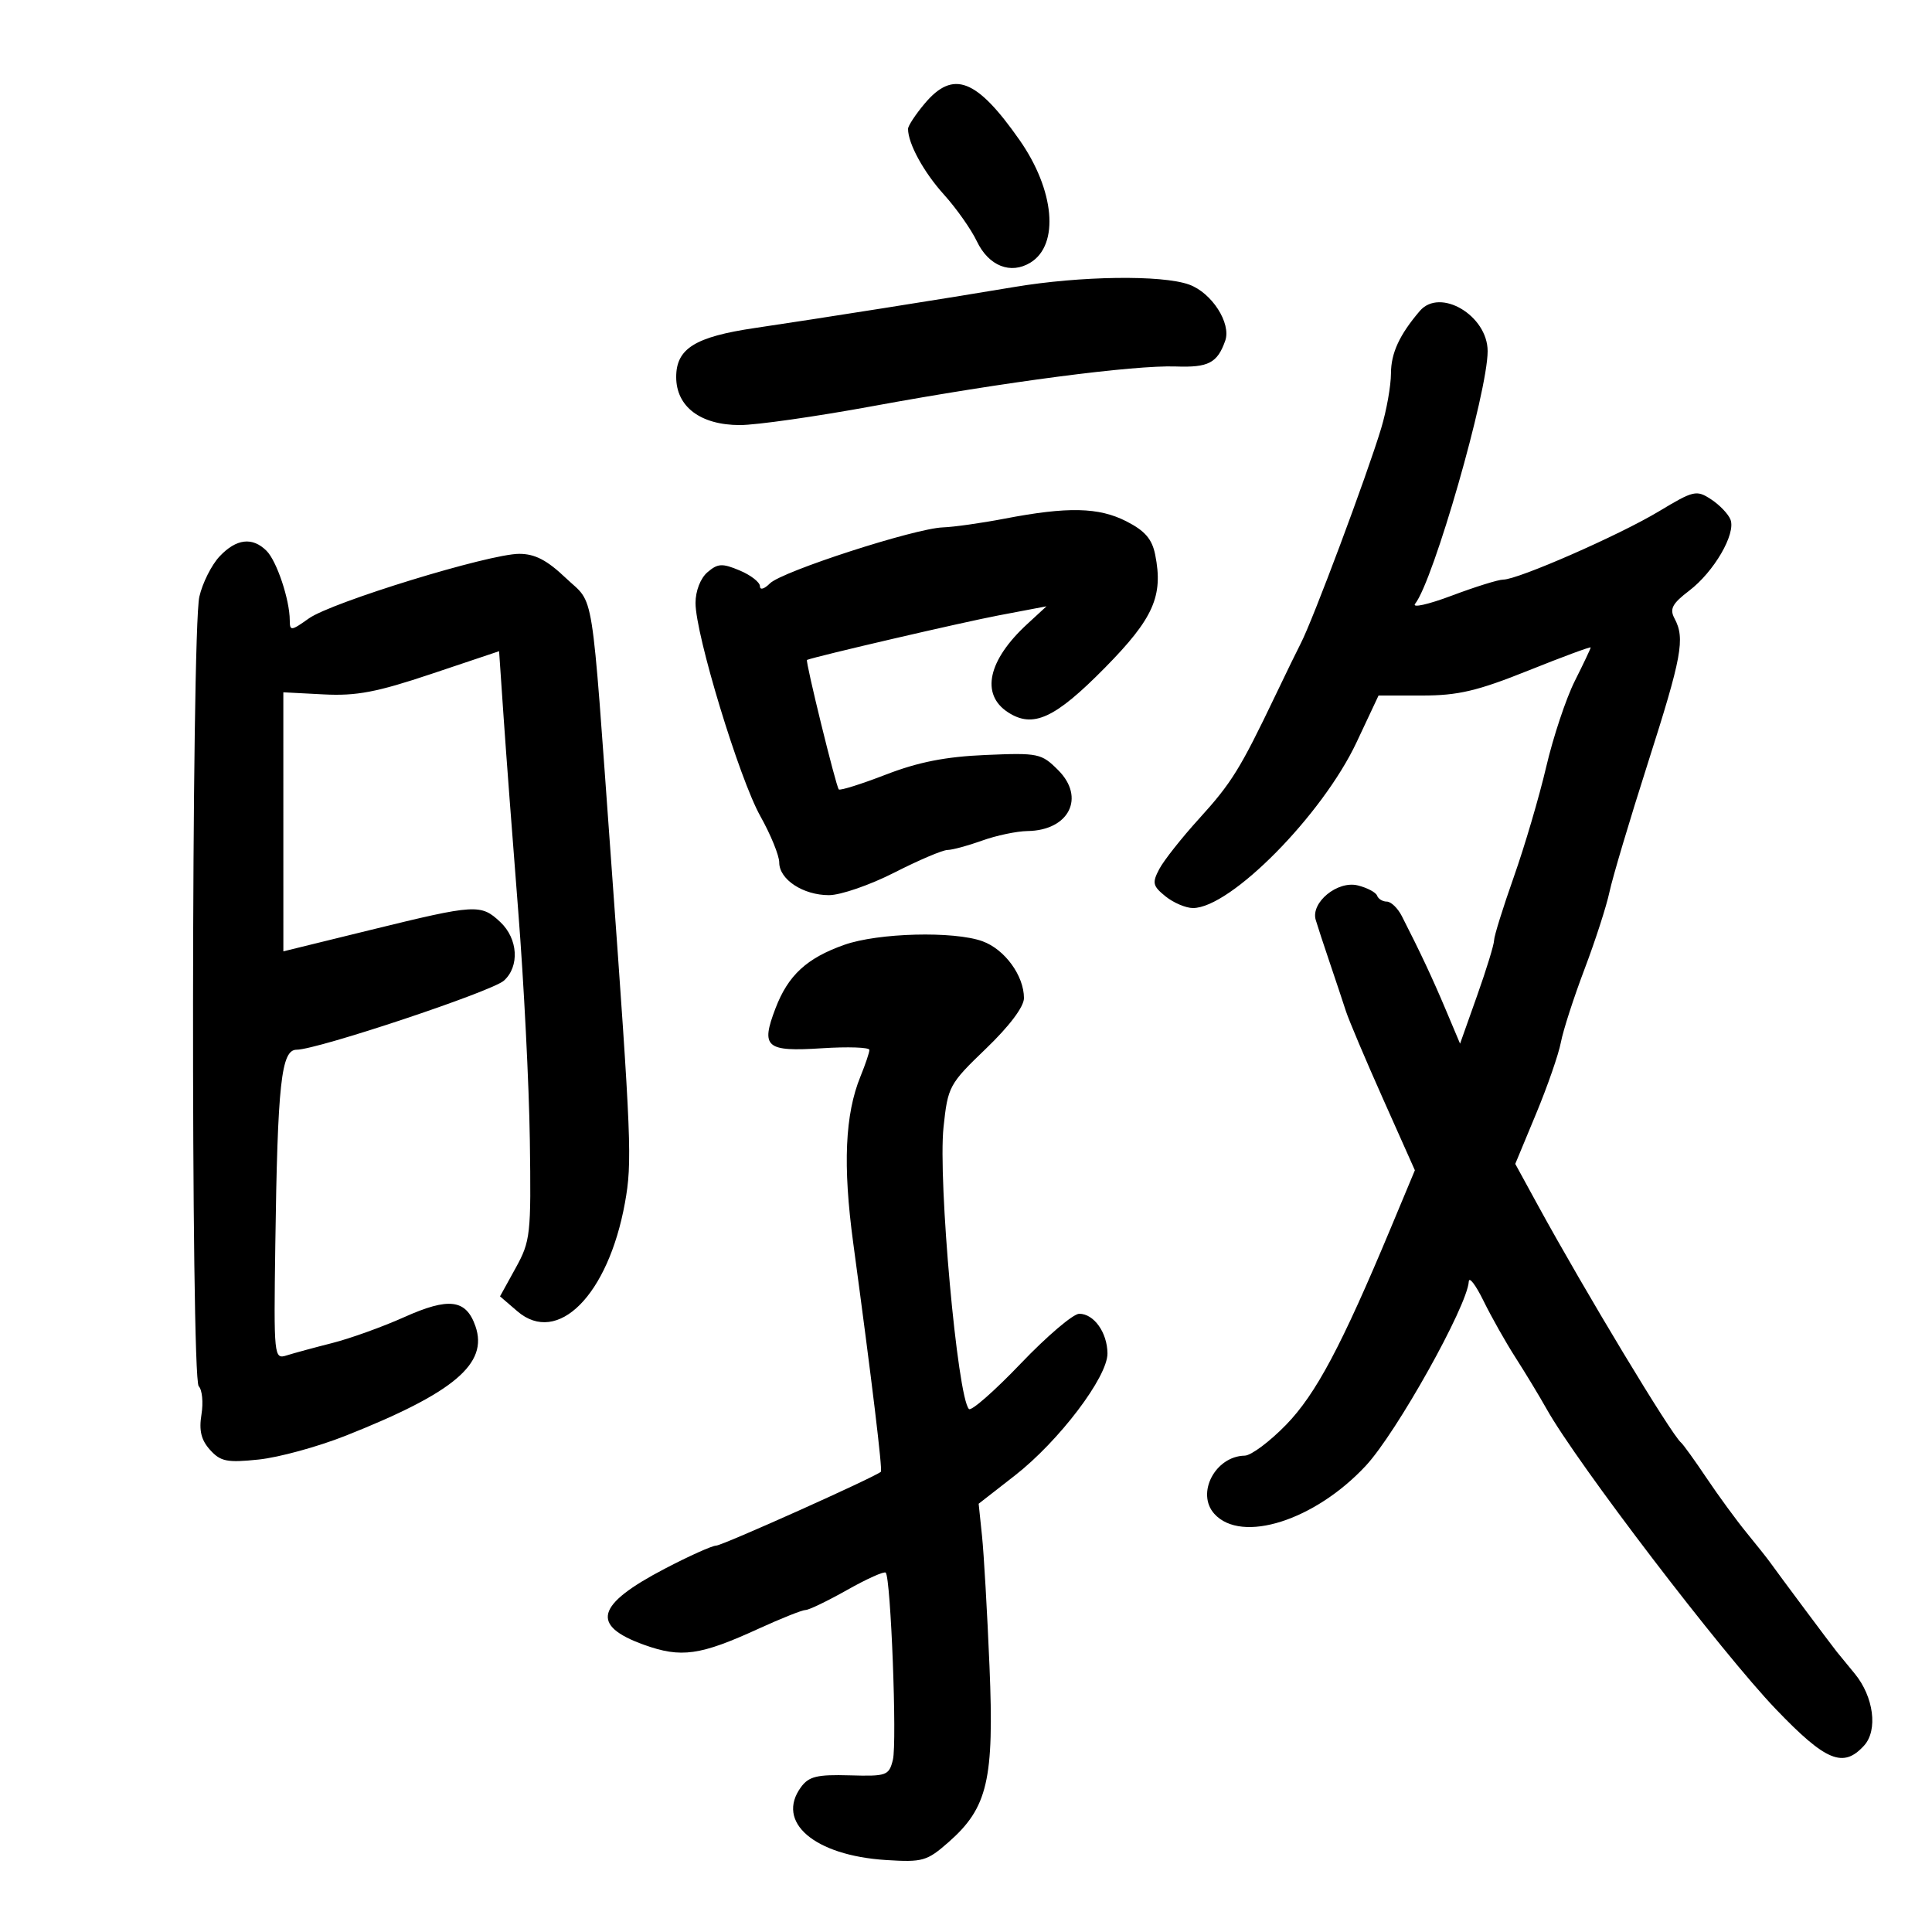 <svg xmlns="http://www.w3.org/2000/svg" width="300" height="300" viewBox="0 0 300 300" version="1.1">
	<path d="M 143.589 16.077 C 142.165 17.769, 141 19.540, 141 20.012 C 141 22.292, 143.424 26.727, 146.579 30.219 C 148.501 32.347, 150.801 35.612, 151.689 37.474 C 153.520 41.313, 156.948 42.667, 160.025 40.766 C 164.527 37.984, 163.764 29.524, 158.307 21.732 C 151.638 12.209, 148.015 10.817, 143.589 16.077 M 157.500 44.564 C 147.374 46.268, 126.711 49.535, 117.209 50.934 C 107.928 52.301, 105 54.125, 105 58.542 C 105 63.155, 108.767 65.999, 114.885 66.005 C 117.423 66.007, 126.700 64.685, 135.500 63.068 C 155.956 59.307, 176.086 56.674, 182.590 56.907 C 187.648 57.089, 189.029 56.369, 190.251 52.912 C 191.212 50.196, 188.170 45.463, 184.646 44.189 C 180.432 42.665, 167.743 42.841, 157.500 44.564 M 220.465 48.288 C 217.311 51.981, 215.999 54.821, 215.989 57.973 C 215.983 59.913, 215.300 63.750, 214.471 66.500 C 212.265 73.820, 203.822 96.395, 201.970 99.929 C 201.517 100.793, 199.747 104.425, 198.037 108 C 192.588 119.392, 191.229 121.588, 186.214 127.102 C 183.514 130.071, 180.726 133.595, 180.019 134.933 C 178.878 137.093, 178.985 137.570, 180.978 139.183 C 182.212 140.182, 184.131 141, 185.243 141 C 191.078 141, 205.347 126.541, 210.653 115.250 L 214.061 108 220.853 108 C 226.412 108, 229.402 107.296, 237.323 104.121 C 242.645 101.988, 247 100.376, 247 100.539 C 247 100.702, 245.888 103.050, 244.529 105.756 C 243.170 108.462, 241.173 114.461, 240.093 119.088 C 239.012 123.715, 236.749 131.401, 235.064 136.170 C 233.379 140.938, 232 145.368, 232 146.013 C 232 146.658, 230.812 150.532, 229.359 154.623 L 226.719 162.061 224.493 156.781 C 222.430 151.887, 220.544 147.866, 217.675 142.250 C 217.043 141.012, 215.995 140, 215.346 140 C 214.697 140, 214.017 139.583, 213.833 139.074 C 213.650 138.565, 212.301 137.851, 210.837 137.487 C 207.692 136.707, 203.506 140.138, 204.304 142.842 C 204.573 143.754, 205.556 146.750, 206.489 149.500 C 207.421 152.250, 208.547 155.625, 208.989 157 C 209.432 158.375, 212.023 164.499, 214.747 170.610 L 219.701 181.719 215.989 190.610 C 208.317 208.985, 204.325 216.491, 199.695 221.250 C 197.154 223.862, 194.270 226.014, 193.287 226.032 C 188.703 226.113, 185.685 231.890, 188.565 235.072 C 192.779 239.728, 204.158 236.115, 212.078 227.604 C 216.846 222.482, 227.853 202.796, 228.071 199 C 228.119 198.175, 229.149 199.525, 230.361 202 C 231.573 204.475, 233.812 208.442, 235.336 210.815 C 236.860 213.189, 239.038 216.789, 240.175 218.815 C 244.898 227.235, 267.373 256.656, 275.772 265.416 C 283.538 273.514, 286.226 274.618, 289.464 271.040 C 291.628 268.649, 290.946 263.456, 287.997 259.879 C 286.919 258.570, 285.673 257.050, 285.227 256.500 C 284.439 255.526, 276.213 244.499, 274.785 242.501 C 274.391 241.950, 272.782 239.925, 271.208 238 C 269.633 236.075, 266.835 232.250, 264.989 229.500 C 263.143 226.750, 261.360 224.275, 261.027 224 C 259.524 222.756, 246.078 200.463, 238.780 187.114 L 235.289 180.728 238.514 172.965 C 240.288 168.696, 242.024 163.695, 242.373 161.851 C 242.721 160.008, 244.371 154.900, 246.039 150.500 C 247.708 146.100, 249.454 140.700, 249.919 138.500 C 250.384 136.300, 253.066 127.300, 255.879 118.500 C 261.164 101.966, 261.684 99.147, 260.020 96.038 C 259.226 94.555, 259.659 93.734, 262.299 91.721 C 266.151 88.783, 269.564 82.911, 268.711 80.689 C 268.379 79.824, 267.026 78.408, 265.703 77.541 C 263.424 76.048, 263.002 76.145, 257.567 79.417 C 251.448 83.102, 235.711 90, 233.423 90 C 232.665 90, 229.055 91.126, 225.399 92.502 C 221.743 93.878, 219.198 94.440, 219.743 93.752 C 222.598 90.146, 231 60.867, 231 54.526 C 231 48.992, 223.604 44.613, 220.465 48.288 M 156 80.536 C 152.425 81.222, 148.112 81.833, 146.415 81.892 C 142.051 82.045, 121.417 88.726, 119.553 90.590 C 118.665 91.478, 118 91.664, 118 91.023 C 118 90.407, 116.586 89.309, 114.859 88.583 C 112.151 87.444, 111.461 87.481, 109.859 88.853 C 108.769 89.786, 108 91.763, 108 93.631 C 108 98.556, 114.791 120.883, 118.068 126.735 C 119.681 129.614, 121 132.851, 121 133.928 C 121 136.564, 124.708 139, 128.721 139 C 130.523 139, 135.088 137.425, 138.865 135.500 C 142.643 133.575, 146.356 131.993, 147.117 131.985 C 147.877 131.977, 150.300 131.321, 152.500 130.529 C 154.700 129.736, 157.876 129.068, 159.559 129.044 C 166.002 128.951, 168.572 123.844, 164.316 119.589 C 161.708 116.981, 161.243 116.884, 153.048 117.233 C 146.833 117.498, 142.607 118.329, 137.562 120.278 C 133.747 121.752, 130.455 122.788, 130.247 122.581 C 129.820 122.153, 125.016 102.588, 125.310 102.472 C 126.765 101.897, 149.463 96.622, 155.038 95.564 L 162.500 94.147 159.500 96.911 C 153.411 102.519, 152.249 107.806, 156.493 110.587 C 160.395 113.144, 163.793 111.586, 171.595 103.665 C 179.114 96.031, 180.660 92.549, 179.377 86.133 C 178.890 83.700, 177.787 82.422, 174.905 80.952 C 170.607 78.759, 165.799 78.653, 156 80.536 M 34.091 86.403 C 32.849 87.725, 31.438 90.538, 30.955 92.653 C 29.712 98.099, 29.620 214.020, 30.857 215.257 C 31.396 215.796, 31.587 217.768, 31.283 219.641 C 30.879 222.133, 31.236 223.605, 32.615 225.135 C 34.250 226.948, 35.251 227.147, 40.162 226.637 C 43.277 226.314, 49.352 224.651, 53.662 222.943 C 70.509 216.266, 75.856 211.754, 73.825 205.927 C 72.367 201.746, 69.705 201.410, 62.752 204.531 C 59.415 206.028, 54.393 207.835, 51.592 208.546 C 48.792 209.256, 45.600 210.123, 44.500 210.471 C 42.545 211.090, 42.506 210.704, 42.749 193.302 C 43.100 168.195, 43.667 163, 46.058 163 C 49.253 163, 76.385 153.959, 78.250 152.272 C 80.704 150.053, 80.438 145.760, 77.686 143.174 C 74.675 140.346, 73.873 140.394, 57.701 144.362 L 44 147.724 43.998 127.612 L 43.996 107.500 50.263 107.825 C 55.344 108.088, 58.515 107.484, 67.015 104.634 L 77.500 101.118 78.197 111.309 C 78.580 116.914, 79.605 130.500, 80.473 141.500 C 81.341 152.500, 82.151 168.475, 82.272 177 C 82.482 191.743, 82.375 192.715, 80.068 196.898 L 77.643 201.297 80.335 203.612 C 86.600 209.001, 94.443 201.098, 97.040 186.782 C 98.183 180.475, 98.050 177.165, 94.919 134 C 91.721 89.899, 92.386 94.066, 87.854 89.750 C 84.940 86.975, 83.061 86, 80.627 86 C 75.960 86, 51.496 93.511, 47.958 96.030 C 45.204 97.991, 45 98.011, 44.994 96.318 C 44.985 93.129, 42.977 87.120, 41.391 85.534 C 39.196 83.339, 36.690 83.637, 34.091 86.403 M 131.107 146.710 C 125.266 148.774, 122.379 151.439, 120.414 156.585 C 118.104 162.633, 118.920 163.332, 127.635 162.773 C 131.686 162.513, 135 162.628, 135 163.028 C 135 163.428, 134.379 165.273, 133.621 167.128 C 131.205 173.035, 130.858 180.952, 132.487 193 C 135.410 214.620, 137.060 228.274, 136.780 228.536 C 135.921 229.340, 112.149 240, 111.215 240 C 110.601 240, 107.011 241.613, 103.237 243.584 C 92.516 249.184, 91.636 252.395, 100 255.403 C 105.772 257.479, 108.706 257.065, 117.820 252.893 C 121.296 251.302, 124.565 250, 125.085 250 C 125.605 250, 128.519 248.595, 131.561 246.879 C 134.602 245.162, 137.290 243.956, 137.532 244.199 C 138.327 244.994, 139.309 270.632, 138.646 273.273 C 138.034 275.712, 137.680 275.839, 131.924 275.674 C 126.881 275.530, 125.598 275.840, 124.381 277.499 C 120.399 282.929, 126.440 288.115, 137.574 288.824 C 143.268 289.186, 143.934 288.996, 147.279 286.060 C 153.376 280.706, 154.387 276.370, 153.648 258.731 C 153.297 250.354, 152.774 241.250, 152.487 238.500 L 151.965 233.500 157.574 229.129 C 164.447 223.772, 172.012 213.792, 171.968 210.140 C 171.929 206.900, 169.859 204, 167.584 204 C 166.651 204, 162.565 207.477, 158.504 211.727 C 154.443 215.976, 150.823 219.156, 150.459 218.792 C 148.672 217.006, 145.631 183.282, 146.511 175.022 C 147.185 168.692, 147.380 168.333, 153.103 162.829 C 156.754 159.319, 159 156.330, 159 154.984 C 159 151.498, 156.013 147.407, 152.556 146.156 C 148.106 144.547, 136.370 144.850, 131.107 146.710" stroke="none" fill="black" fill-rule="evenodd"/>
</svg>